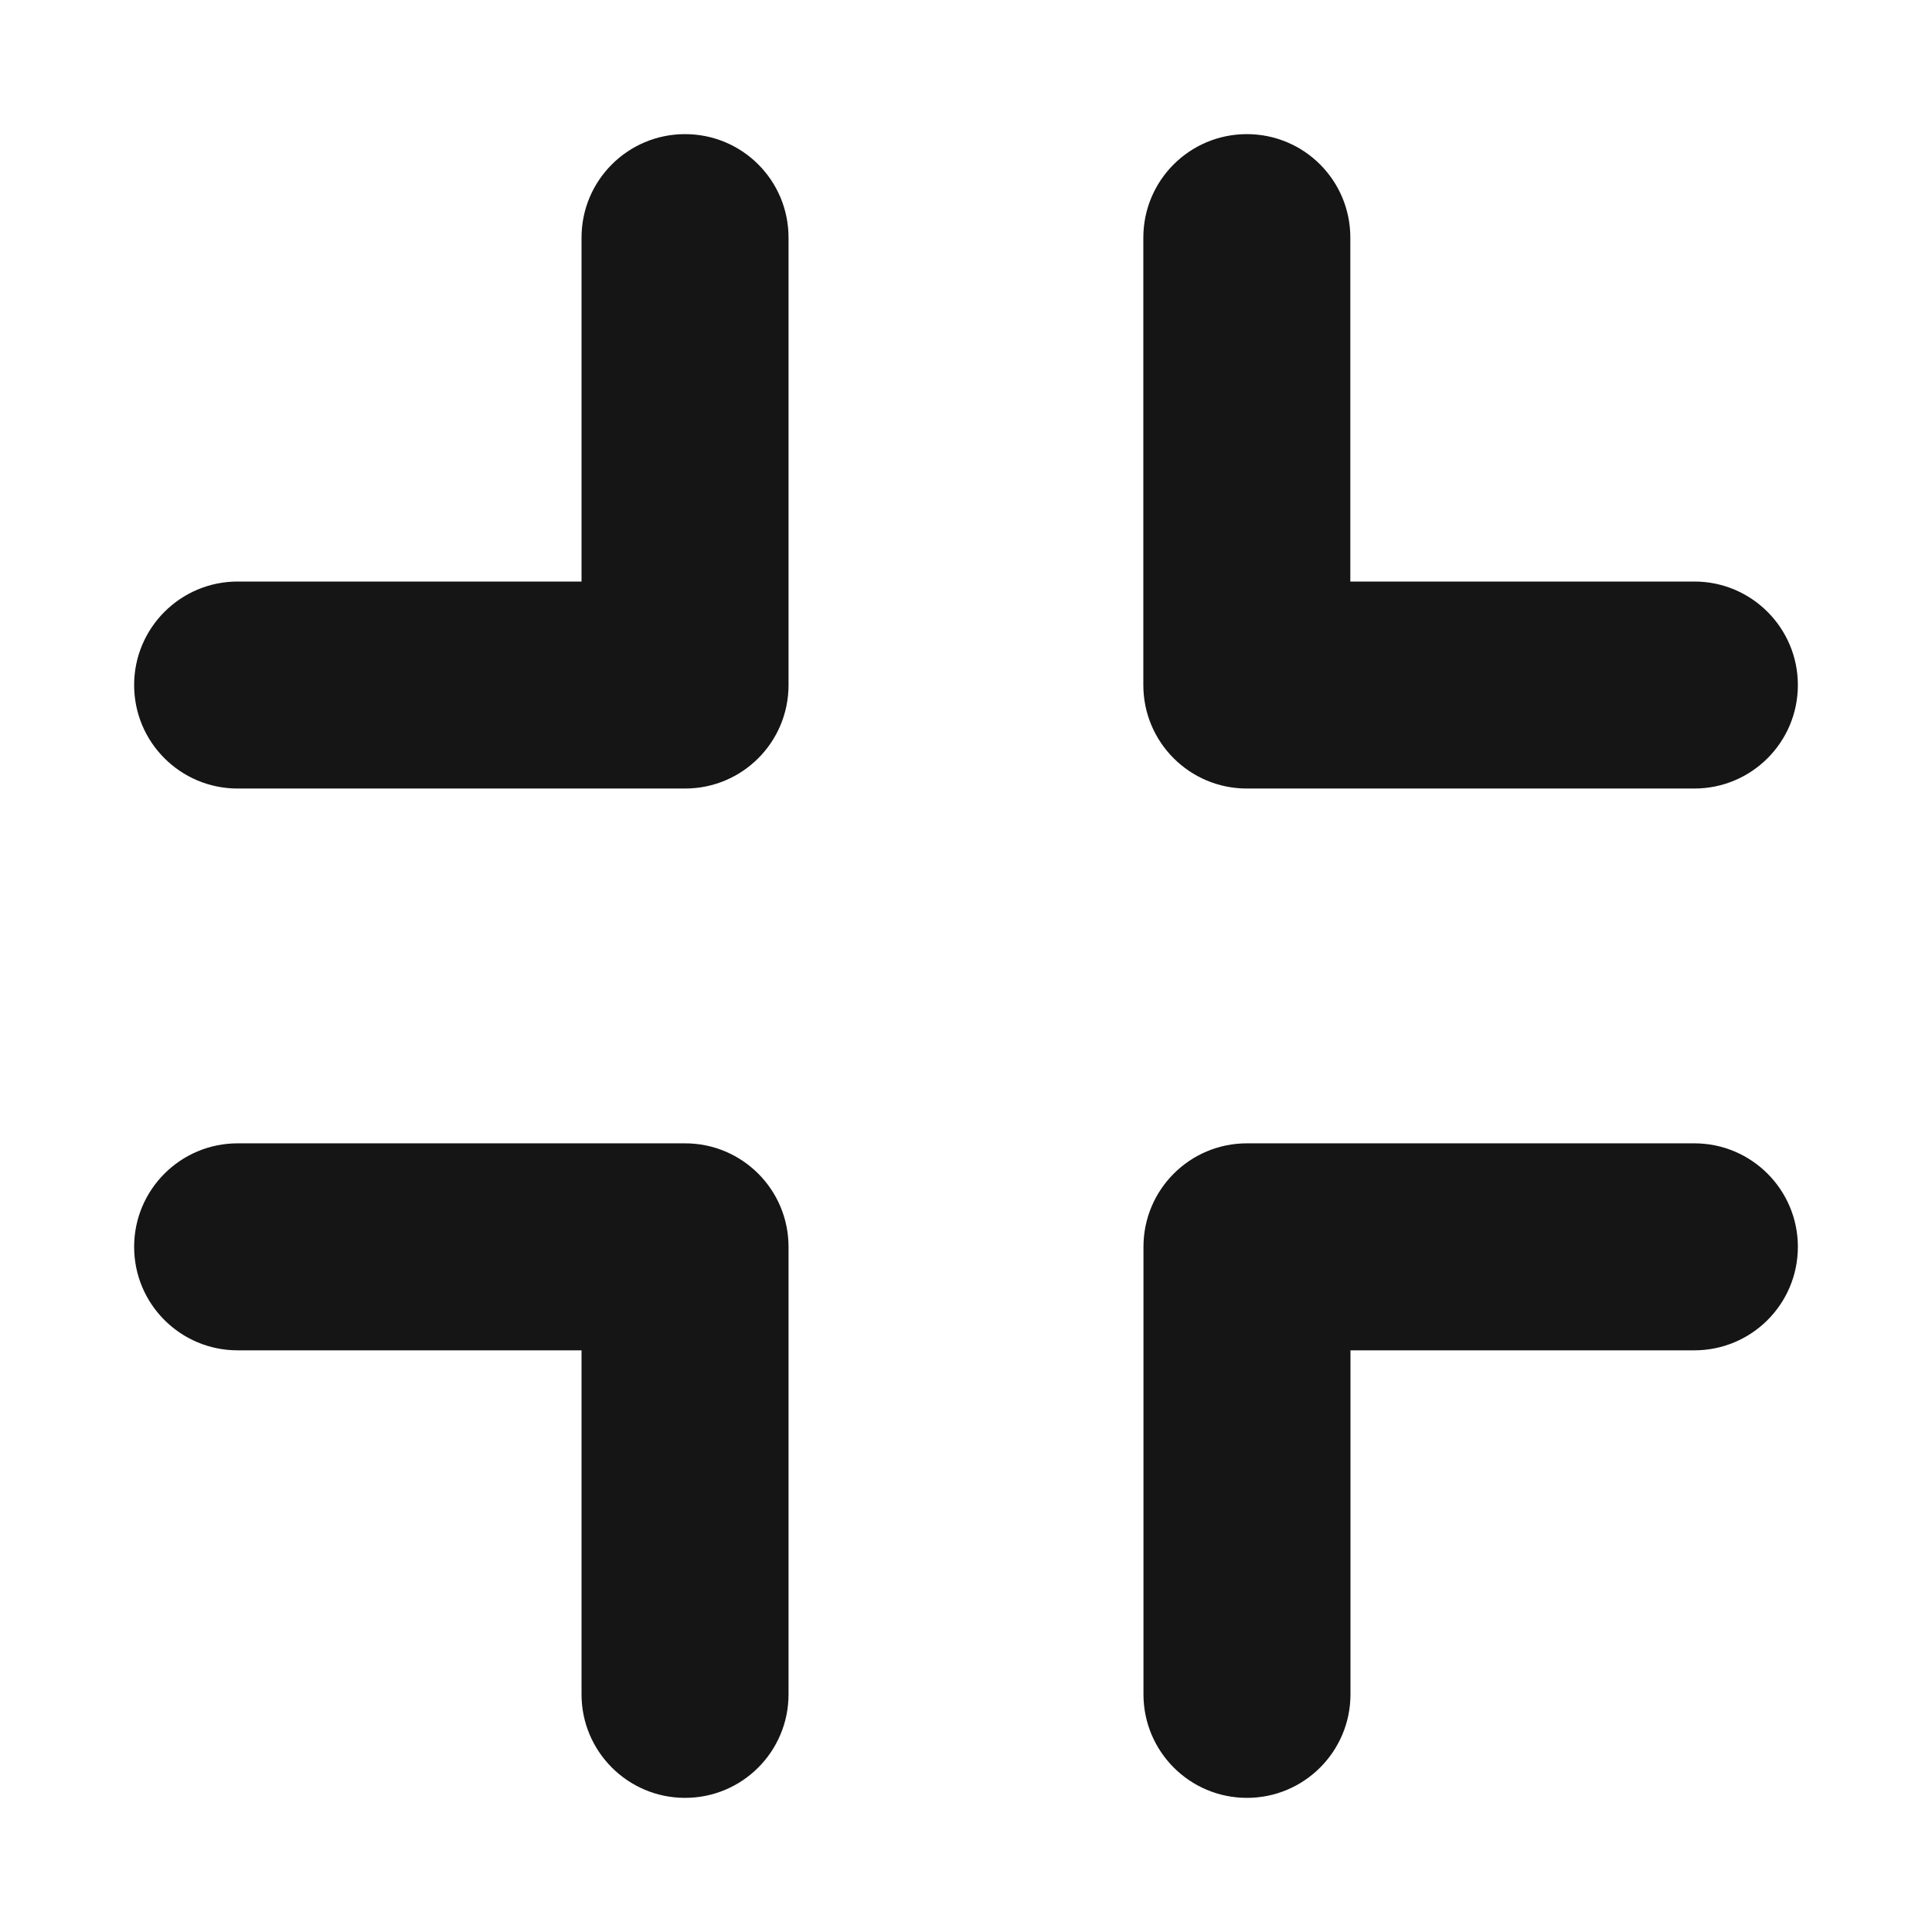 <svg width="14" height="14" viewBox="0 0 14 14" fill="none" xmlns="http://www.w3.org/2000/svg">
<path fill-rule="evenodd" clip-rule="evenodd" d="M13.028 4.964C13.028 4.55 12.692 4.214 12.278 4.214L9.785 4.214V1.722C9.785 1.307 9.45 0.972 9.035 0.972C8.621 0.972 8.285 1.307 8.285 1.722V4.964C8.285 5.379 8.621 5.714 9.035 5.714L12.278 5.714C12.692 5.714 13.028 5.379 13.028 4.964Z" fill="#151515"/>
<path fill-rule="evenodd" clip-rule="evenodd" d="M9.036 13.028C9.45 13.028 9.786 12.692 9.786 12.278L9.786 9.785L12.278 9.785C12.692 9.785 13.028 9.45 13.028 9.035C13.028 8.621 12.692 8.285 12.278 8.285L9.036 8.285C8.621 8.285 8.286 8.621 8.286 9.035L8.286 12.278C8.286 12.692 8.621 13.028 9.036 13.028Z" fill="#151515"/>
<path fill-rule="evenodd" clip-rule="evenodd" d="M4.964 13.028C4.55 13.028 4.214 12.692 4.214 12.278V9.785H1.722C1.308 9.785 0.972 9.45 0.972 9.035C0.972 8.621 1.308 8.285 1.722 8.285L4.964 8.285C5.379 8.285 5.714 8.621 5.714 9.035L5.714 12.278C5.714 12.692 5.379 13.028 4.964 13.028Z" fill="#151515"/>
<path fill-rule="evenodd" clip-rule="evenodd" d="M0.972 4.964C0.972 4.55 1.308 4.214 1.722 4.214H4.214L4.214 1.722C4.214 1.307 4.55 0.972 4.964 0.972C5.379 0.972 5.714 1.307 5.714 1.722L5.714 4.964C5.714 5.379 5.379 5.714 4.964 5.714L1.722 5.714C1.308 5.714 0.972 5.379 0.972 4.964Z" fill="#151515"/>
</svg>
